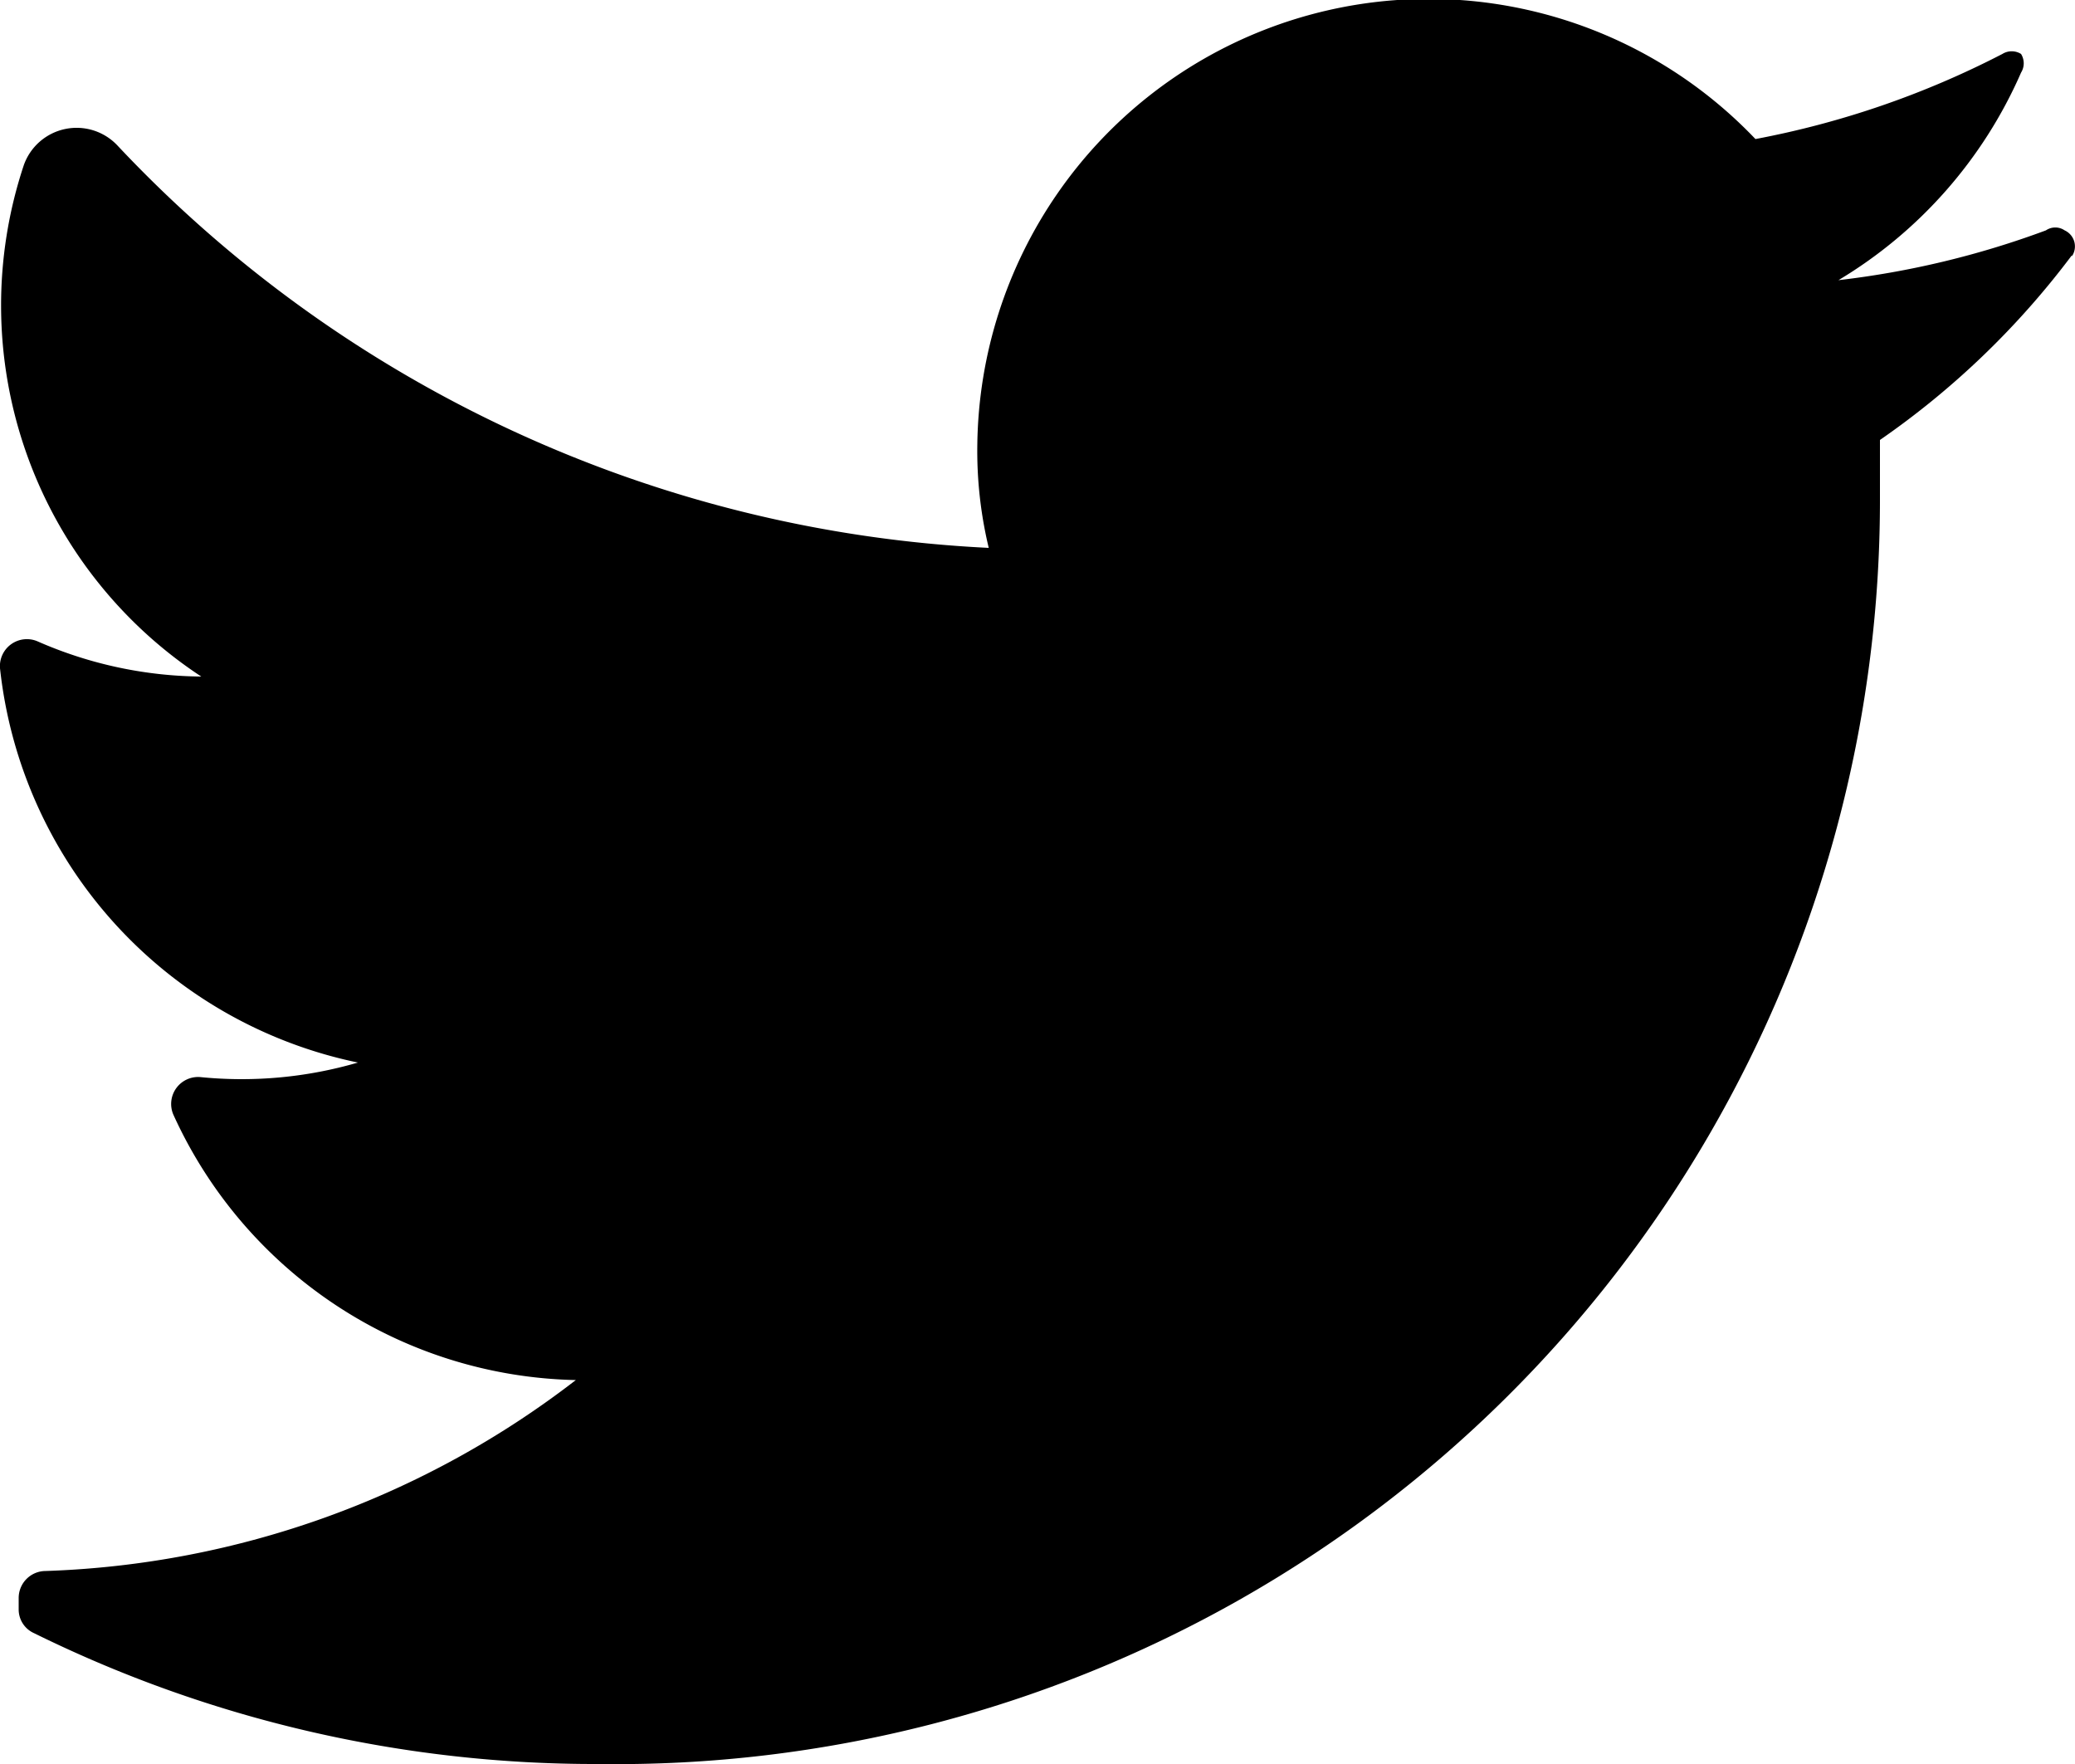 <svg xmlns="http://www.w3.org/2000/svg" width="20" height="17"><path data-name="Icon color" d="M19.97 2.46a7.99 7.99 0 01-1.85 1.78v.55A12.18 12.18 0 015.77 17a12.22 12.22 0 01-5.44-1.26.25.25 0 01-.15-.23v-.11a.26.26 0 01.26-.26 8.84 8.84 0 005.11-1.84 4.36 4.36 0 01-3.88-2.56.26.26 0 01.26-.36 4 4 0 001.52-.14A4.36 4.36 0 010 6.44a.26.26 0 01.36-.26 4 4 0 001.58.34A4.28 4.28 0 01.23 1.59a.54.54 0 01.9-.19 12.34 12.34 0 008.4 3.88 4 4 0 01-.11-1 4.35 4.35 0 017.5-2.94A8.67 8.67 0 0019.3.52a.17.17 0 01.18 0 .17.17 0 010 .18 4.37 4.37 0 01-1.76 2 8.56 8.56 0 002-.48.16.16 0 01.18 0 .17.17 0 01.07.25z" /></svg>